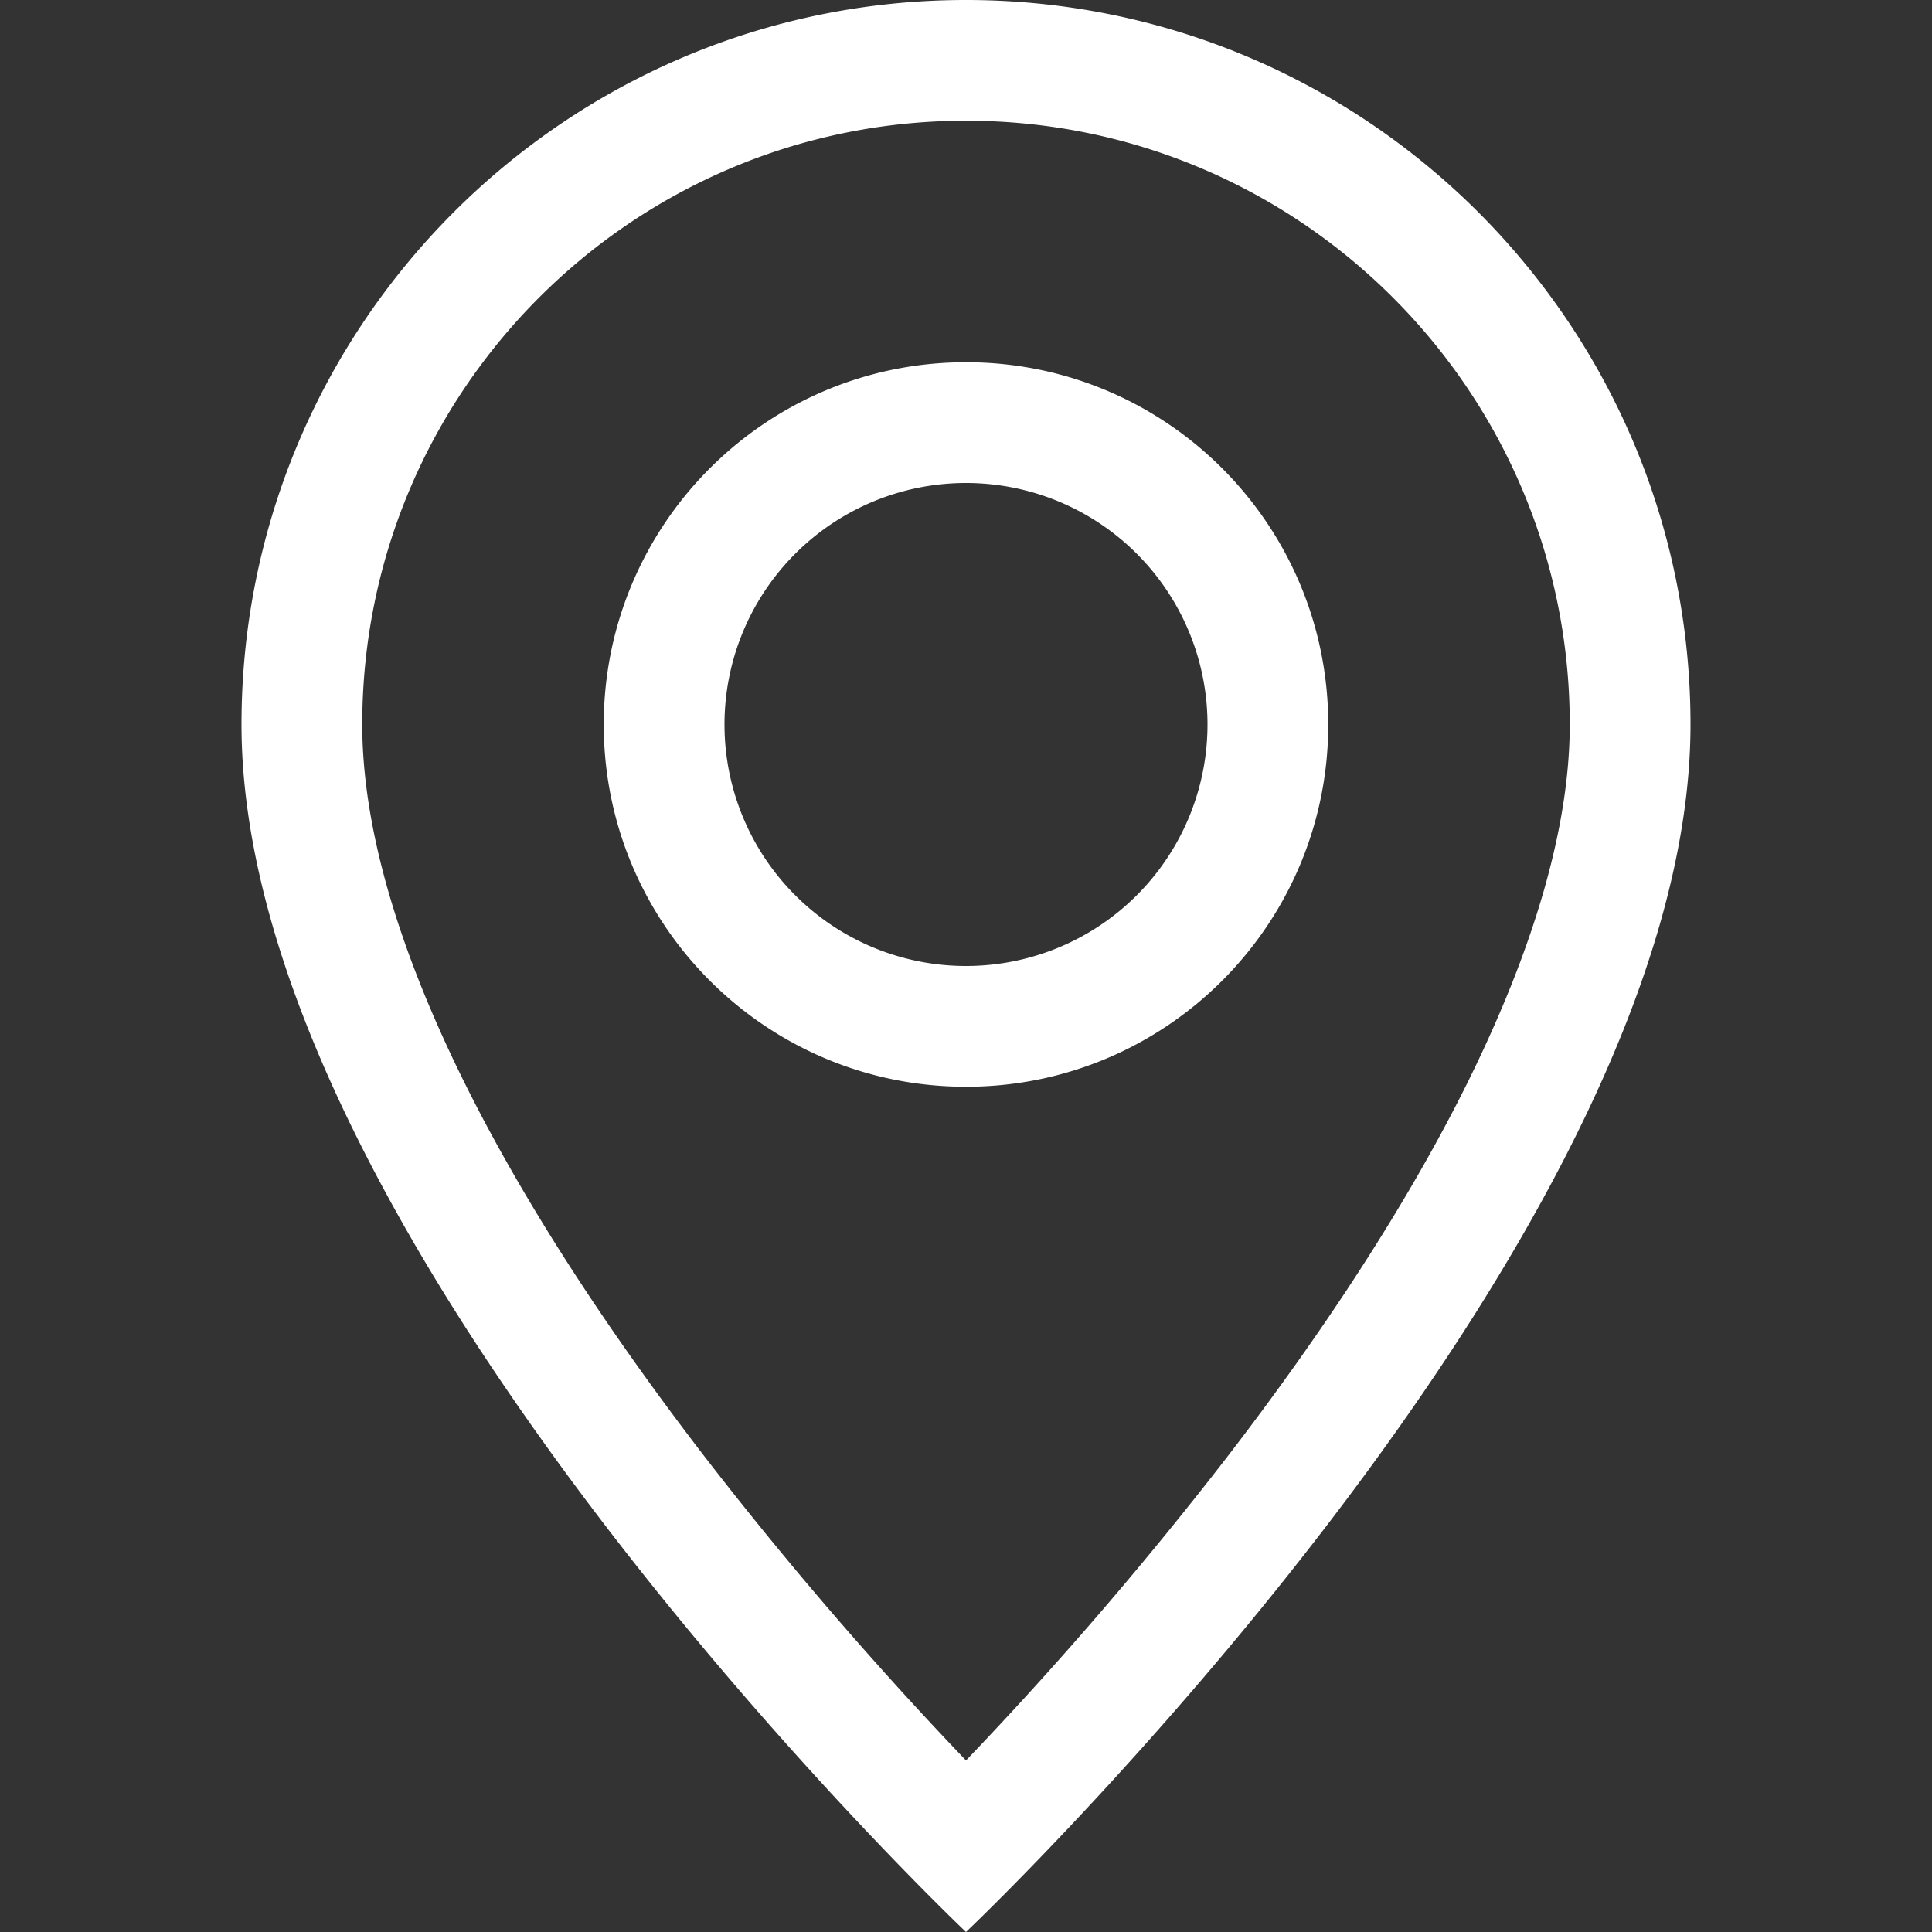 <svg xmlns="http://www.w3.org/2000/svg" width="62" height="62"><rect width="100%" height="100%" fill="#333333" stroke="none"/><path  fill="#ffffff" d="M47.145 34.64c-2.032 4.118-4.782 8.22-7.598 11.9A121.914 121.914 0 0 1 31 56.495a121.914 121.914 0 0 1-8.547-9.957c-2.816-3.68-5.566-7.781-7.598-11.898-2.05-4.157-3.23-8.051-3.23-11.391 0-10.7 8.676-19.375 19.375-19.375 10.7 0 19.375 8.676 19.375 19.375 0 3.34-1.184 7.234-3.23 11.39ZM31 62s23.25-22.035 23.25-38.75C54.25 10.41 43.84 0 31 0S7.75 10.41 7.75 23.25C7.75 39.965 31 62 31 62Zm0 0"/><path fill="#ffffff"  d="M31 31a7.749 7.749 0 0 1-7.75-7.75A7.749 7.749 0 0 1 31 15.5a7.749 7.749 0 0 1 7.75 7.75A7.749 7.749 0 0 1 31 31Zm0 3.875c6.422 0 11.625-5.203 11.625-11.625S37.422 11.625 31 11.625 19.375 16.828 19.375 23.25 24.578 34.875 31 34.875Zm0 0"/></svg>